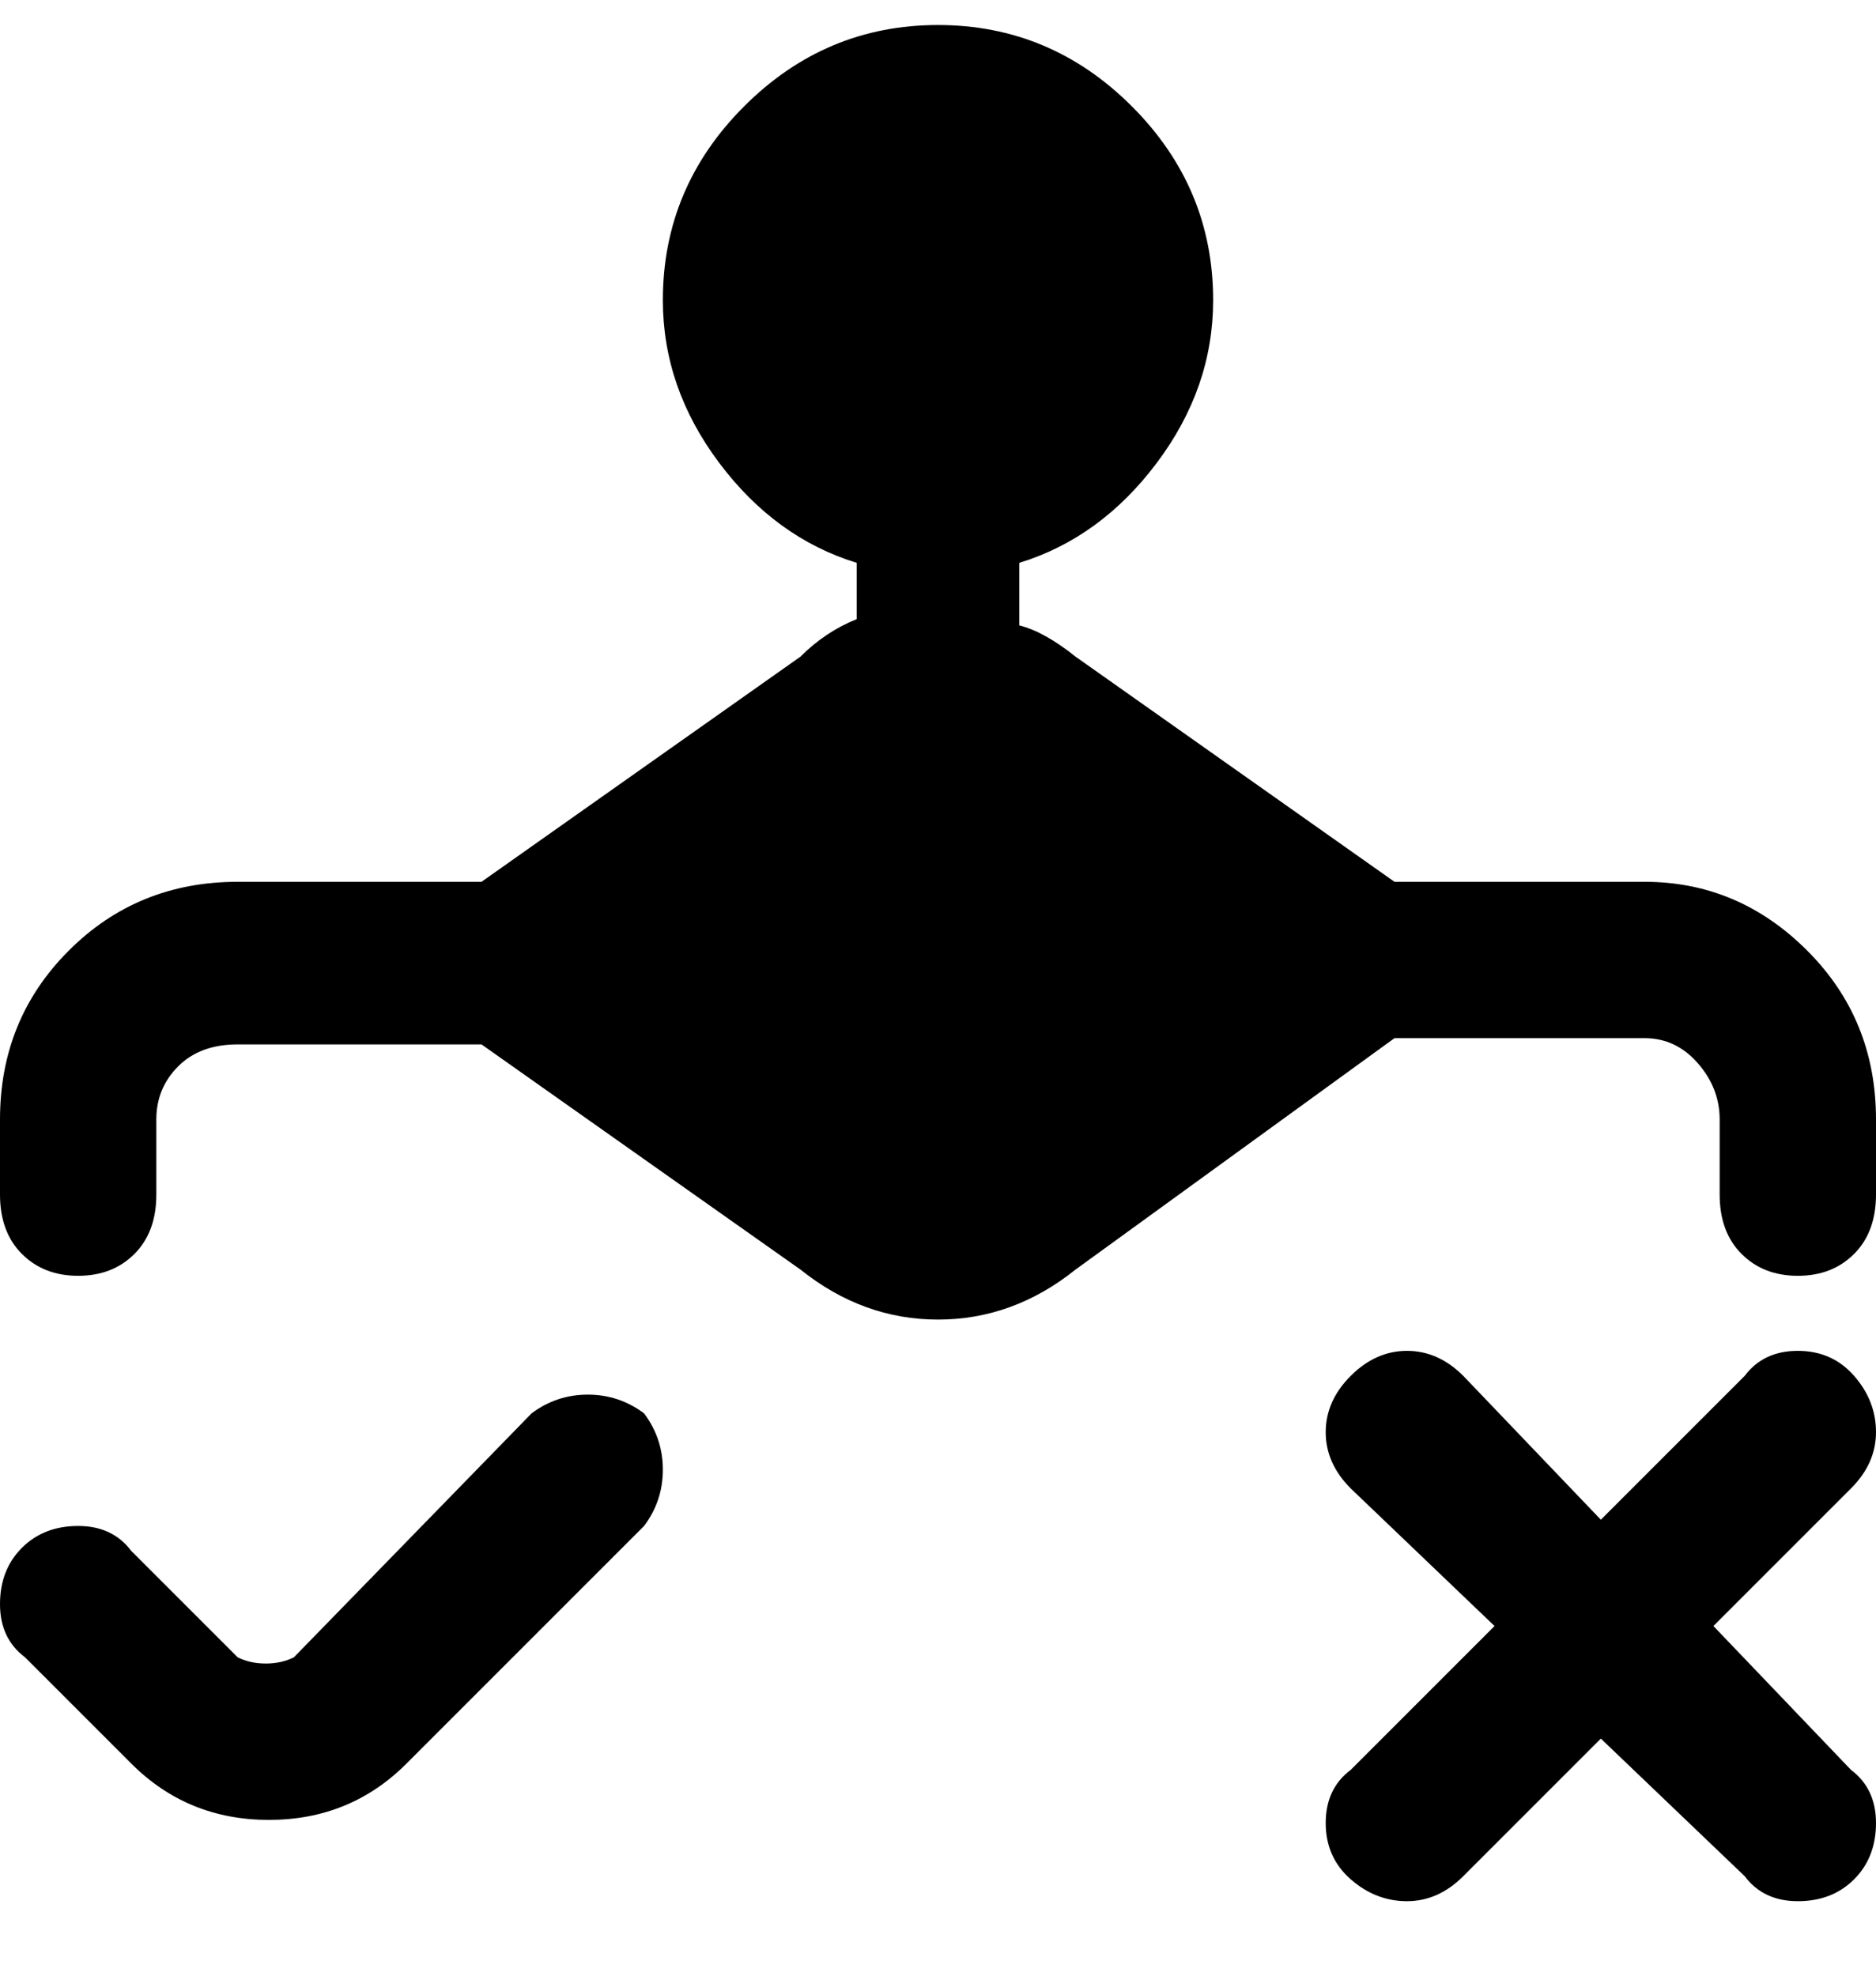 <svg viewBox="0 0 300 316" xmlns="http://www.w3.org/2000/svg"><path d="M263 141h-40l-51-36q-5-4-9-5V90q13-4 22-16t9-26q0-18-13-31T150 4q-18 0-31 13t-13 31q0 14 9 26t22 16v9q-5 2-9 6l-51 36H38q-16 0-27 11T0 179v12q0 6 3.5 9.5t9 3.5q5.5 0 9-3.5T25 191v-12q0-5 3.5-8.5T38 167h39l51 36q10 8 22 8t22-8l51-37h40q5 0 8.5 4t3.5 9v12q0 6 3.5 9.5t9 3.5q5.5 0 9-3.5t3.5-9.5v-12q0-16-11-27t-26-11zm33 97l-22 22 22 23q4 3 4 8.5t-3.5 9q-3.5 3.5-9 3.5t-8.5-4l-23-22-22 22q-4 4-9 4t-9-3.5q-4-3.5-4-9t4-8.5l23-23-23-22q-4-4-4-9t4-9q4-4 9-4t9 4l22 23 23-23q3-4 8.5-4t9 4q3.5 4 3.5 9t-4 9zm-193-12q3 4 3 9t-3 9l-38 38q-9 9-22 9t-22-9L4 265q-4-3-4-8.5t3.5-9q3.5-3.5 9-3.5t8.5 4l17 17q2 1 4.5 1t4.5-1l38-39q4-3 9-3t9 3z"/></svg>